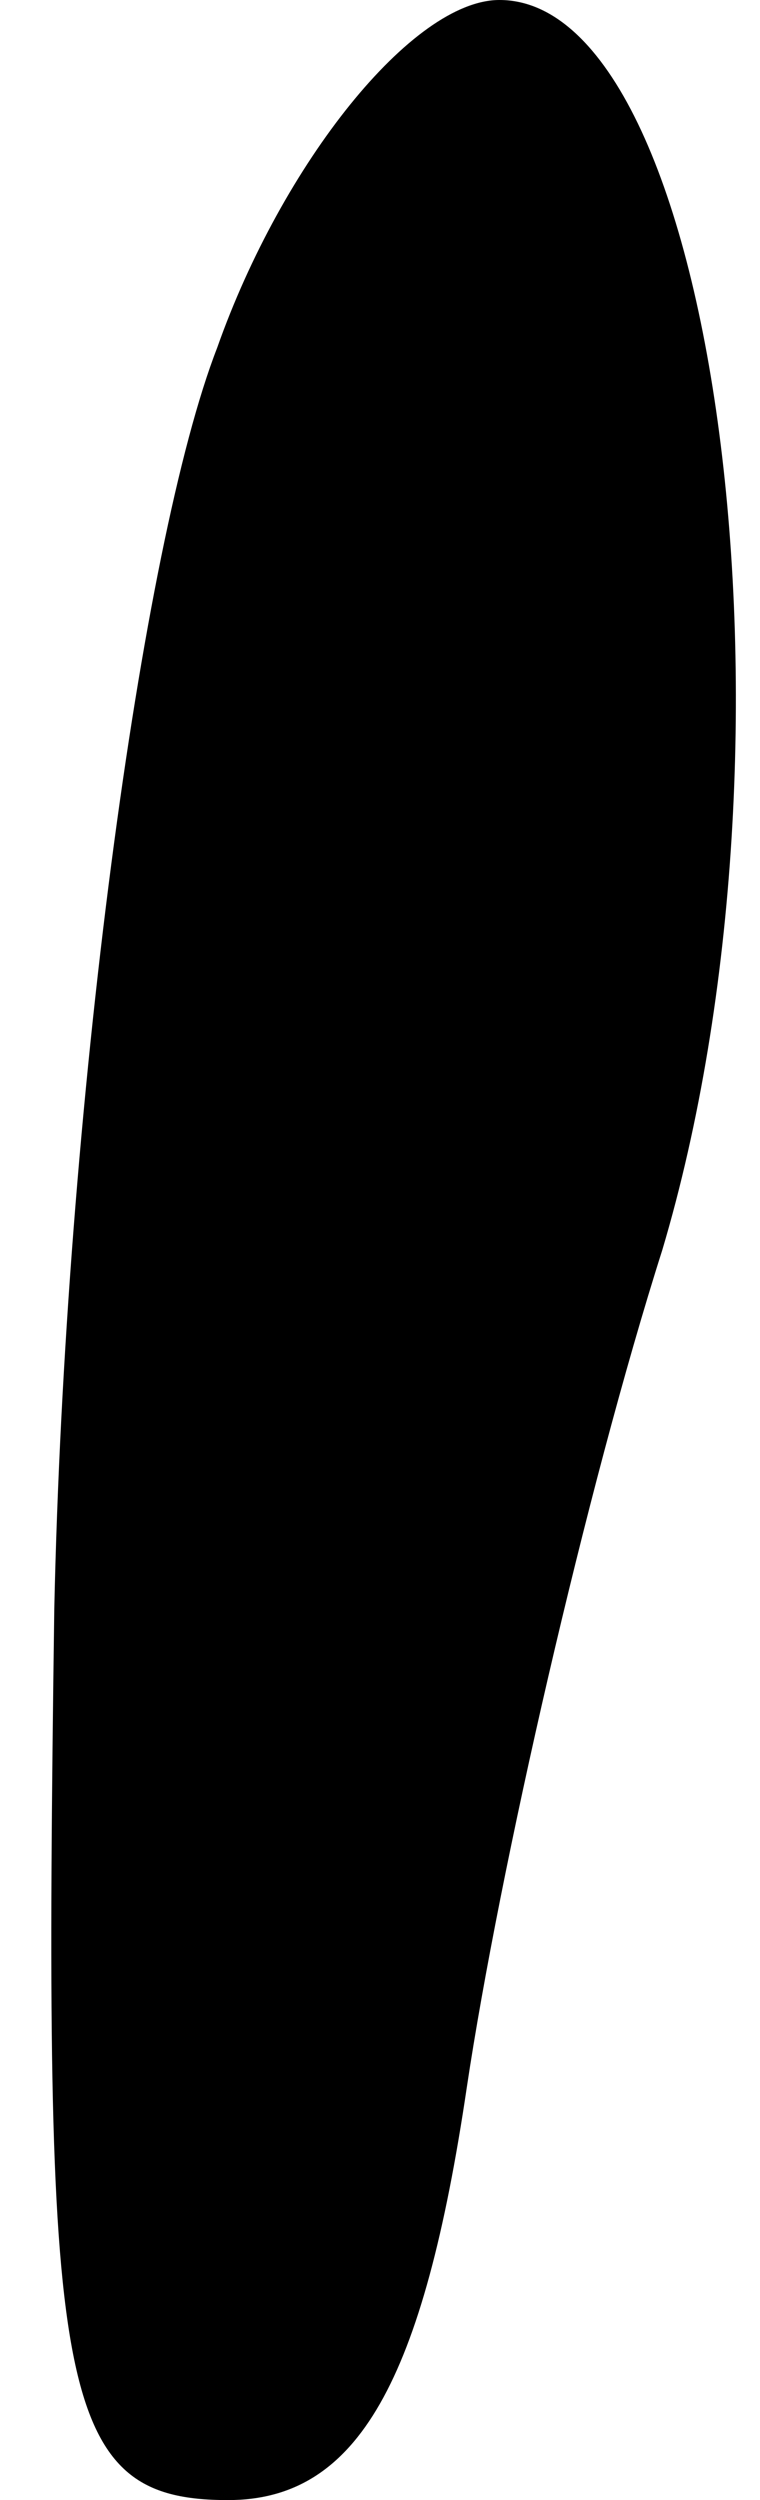 <?xml version="1.0" standalone="no"?>
<!DOCTYPE svg PUBLIC "-//W3C//DTD SVG 20010904//EN"
 "http://www.w3.org/TR/2001/REC-SVG-20010904/DTD/svg10.dtd">
<svg version="1.0" xmlns="http://www.w3.org/2000/svg"
 width="7pt" height="23pt" viewBox="0 0 7 23"
 preserveAspectRatio="xMidYMid meet">
<g transform="translate(0,23) scale(0.1,-0.1)"
fill="#000000" stroke="none">
<path fill="#000000" stroke="none" d="M20 198 c-7 -18 -14 -70 -15 -116 -1
-72 0 -82 16 -82 12 0 18 11 22 38 3 20 11 55 18 77 14 47 5 115 -15 115 -8 0
-20 -15 -26 -32z"/>
</g>
</svg>
